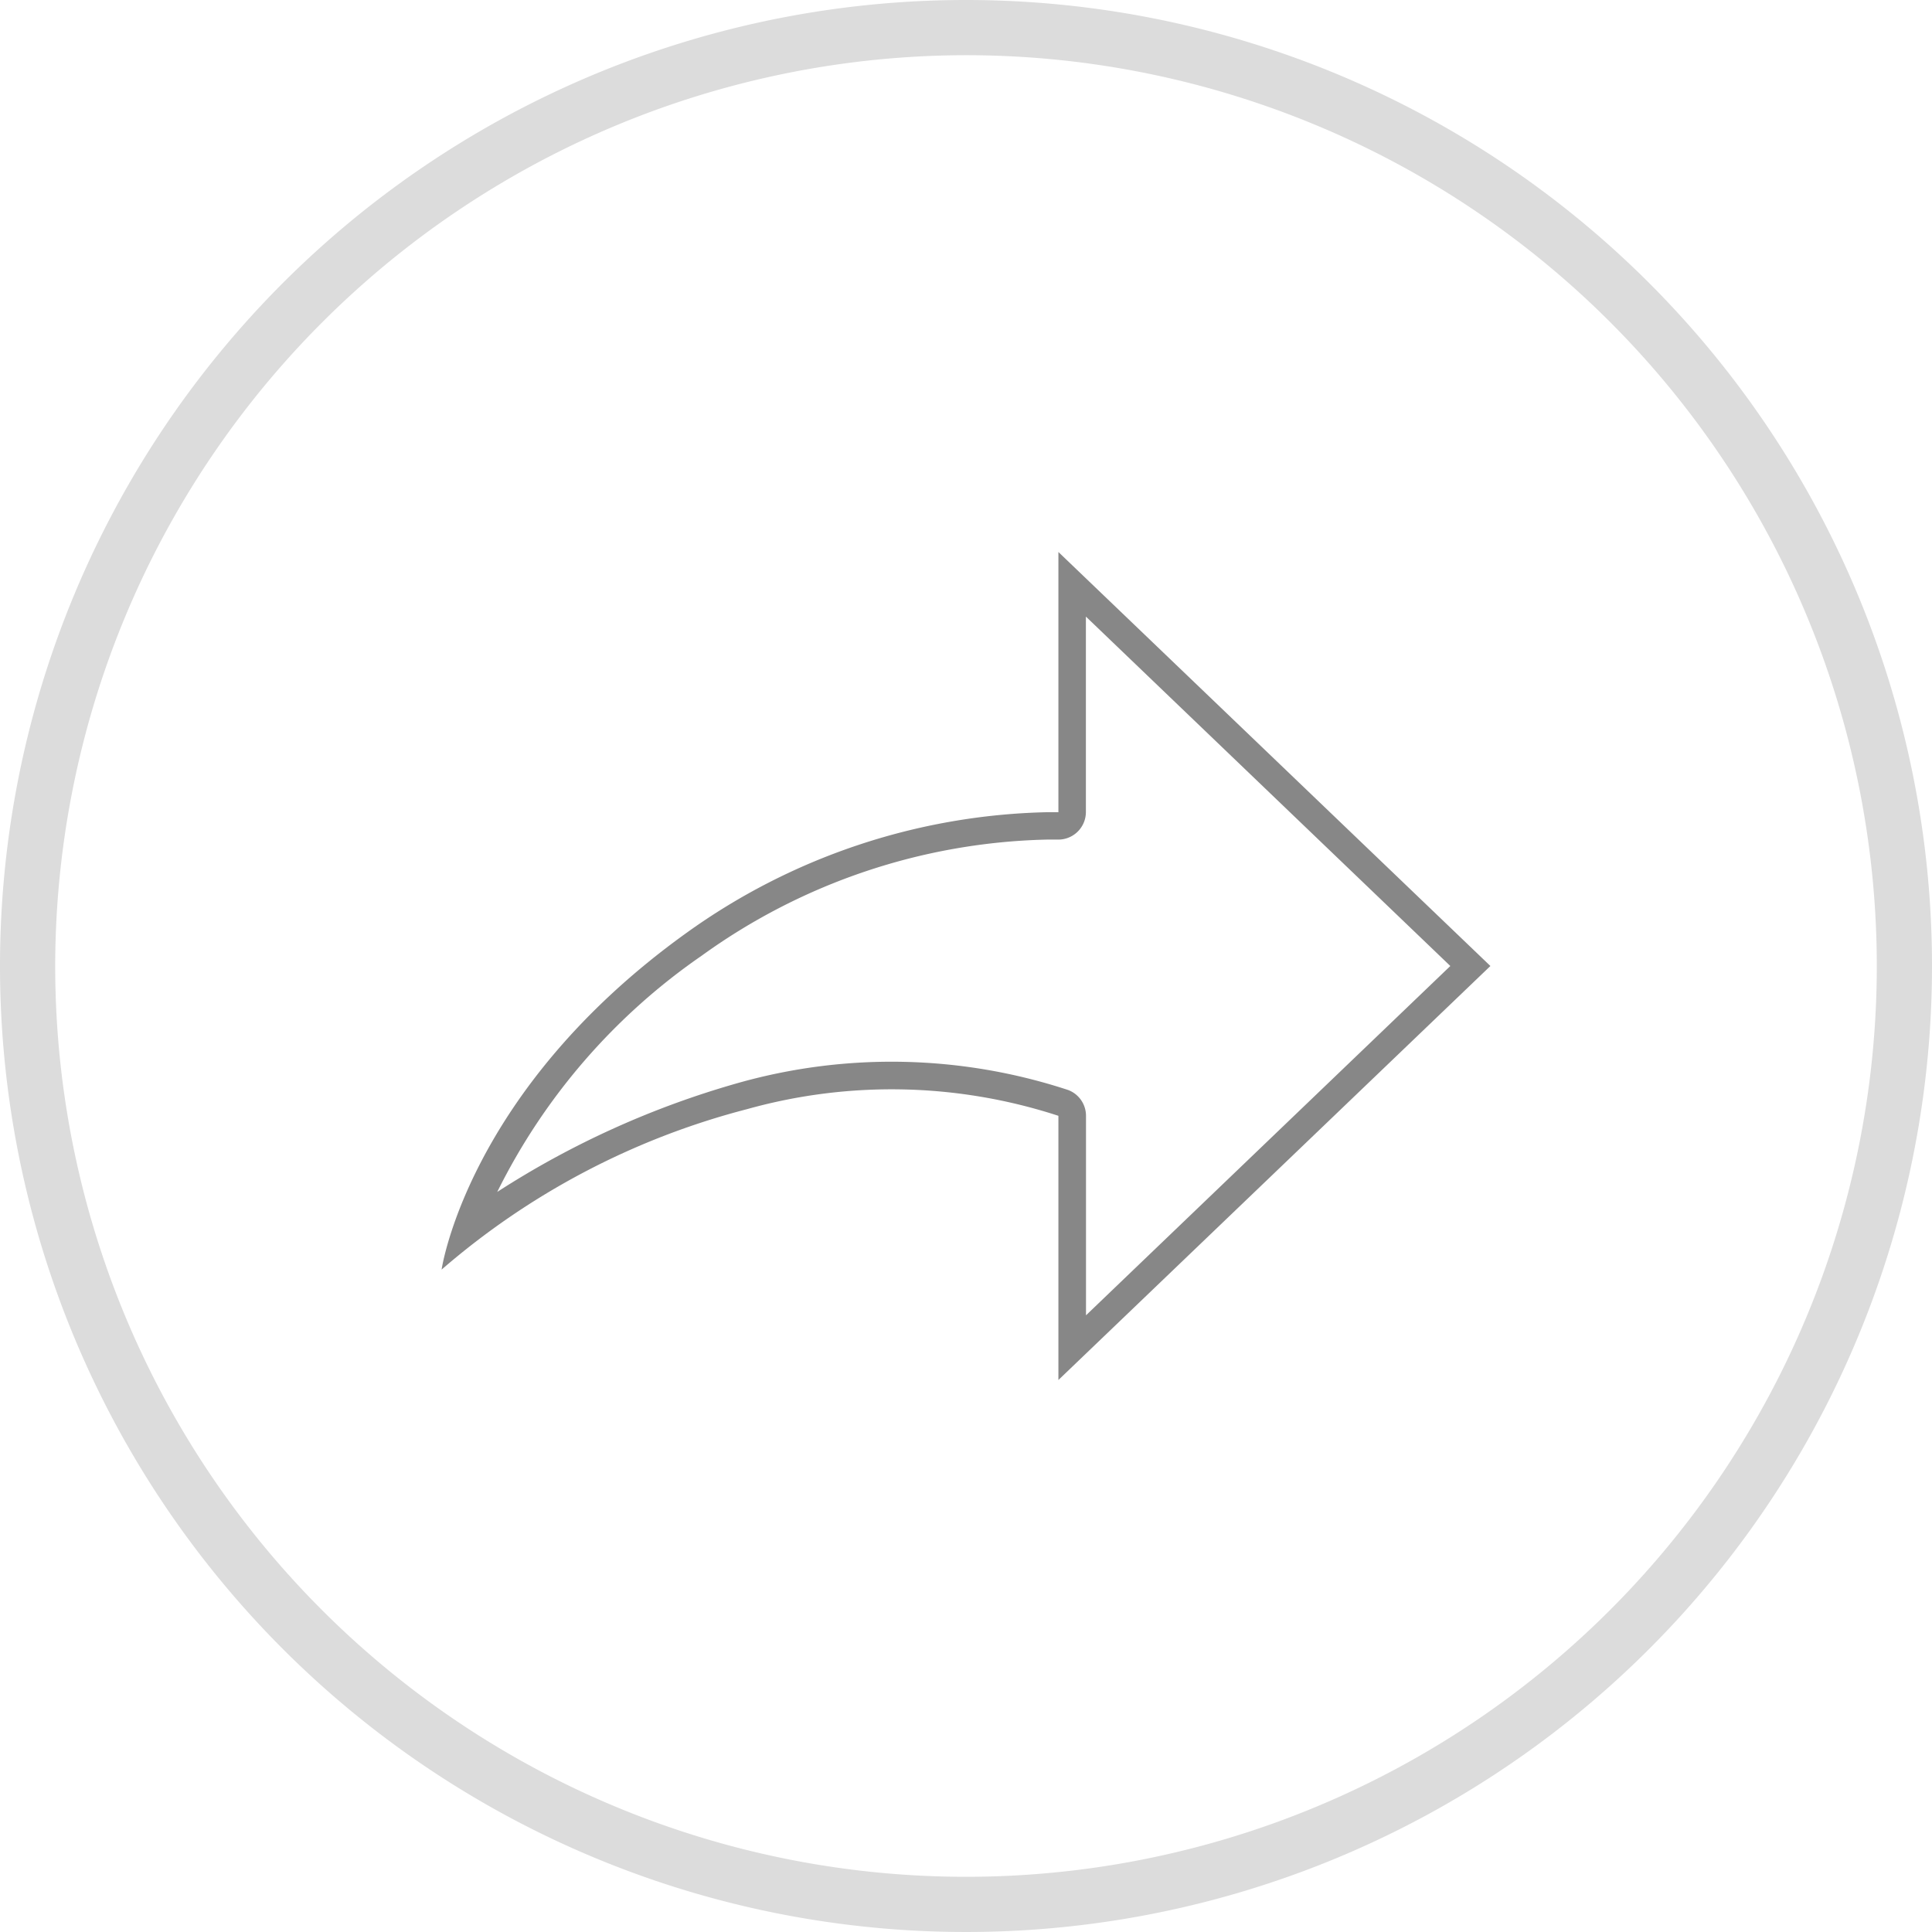 <svg xmlns="http://www.w3.org/2000/svg" width="35" height="35" viewBox="0 0 35 35">
    <defs>
        <style>.cls-1{fill:#fff;}.cls-2{fill:#dcdcdc;}.cls-3{fill:#878787;}.cls-4{fill:none;}</style>
    </defs>
    <title>arr-repost-R</title>
    <g id="Layer_2" data-name="Layer 2">
        <g id="Layer_7_copy" data-name="Layer 7 copy">
            <path class="cls-2"
                  d="M17.5,1A16.5,16.5,0,1,1,1,17.5,16.519,16.519,0,0,1,17.5,1m0-1A17.5,17.5,0,1,0,35,17.5,17.5,17.5,0,0,0,17.5,0Z"/>
            <path class="cls-3"
                  d="M19.674,11.172l6.6,6.328-6.6,6.328V20.214a.5.5,0,0,0-.322-.467,10.234,10.234,0,0,0-5.959-.134,16.132,16.132,0,0,0-4.385,1.98,11.275,11.275,0,0,1,3.7-4.277,11.1,11.1,0,0,1,6.252-2.106c.112,0,.176,0,.183,0h.029a.5.5,0,0,0,.5-.5V11.172M19.174,10v4.714s-.075,0-.213,0a11.614,11.614,0,0,0-6.544,2.2C8.466,19.761,8,23,8,23a13.677,13.677,0,0,1,5.531-2.906,9.737,9.737,0,0,1,5.643.12V25L27,17.5,19.174,10Z"/>
            <rect class="cls-4" x="7.5" y="8" width="20" height="20"/>
        </g>
    </g>
</svg>